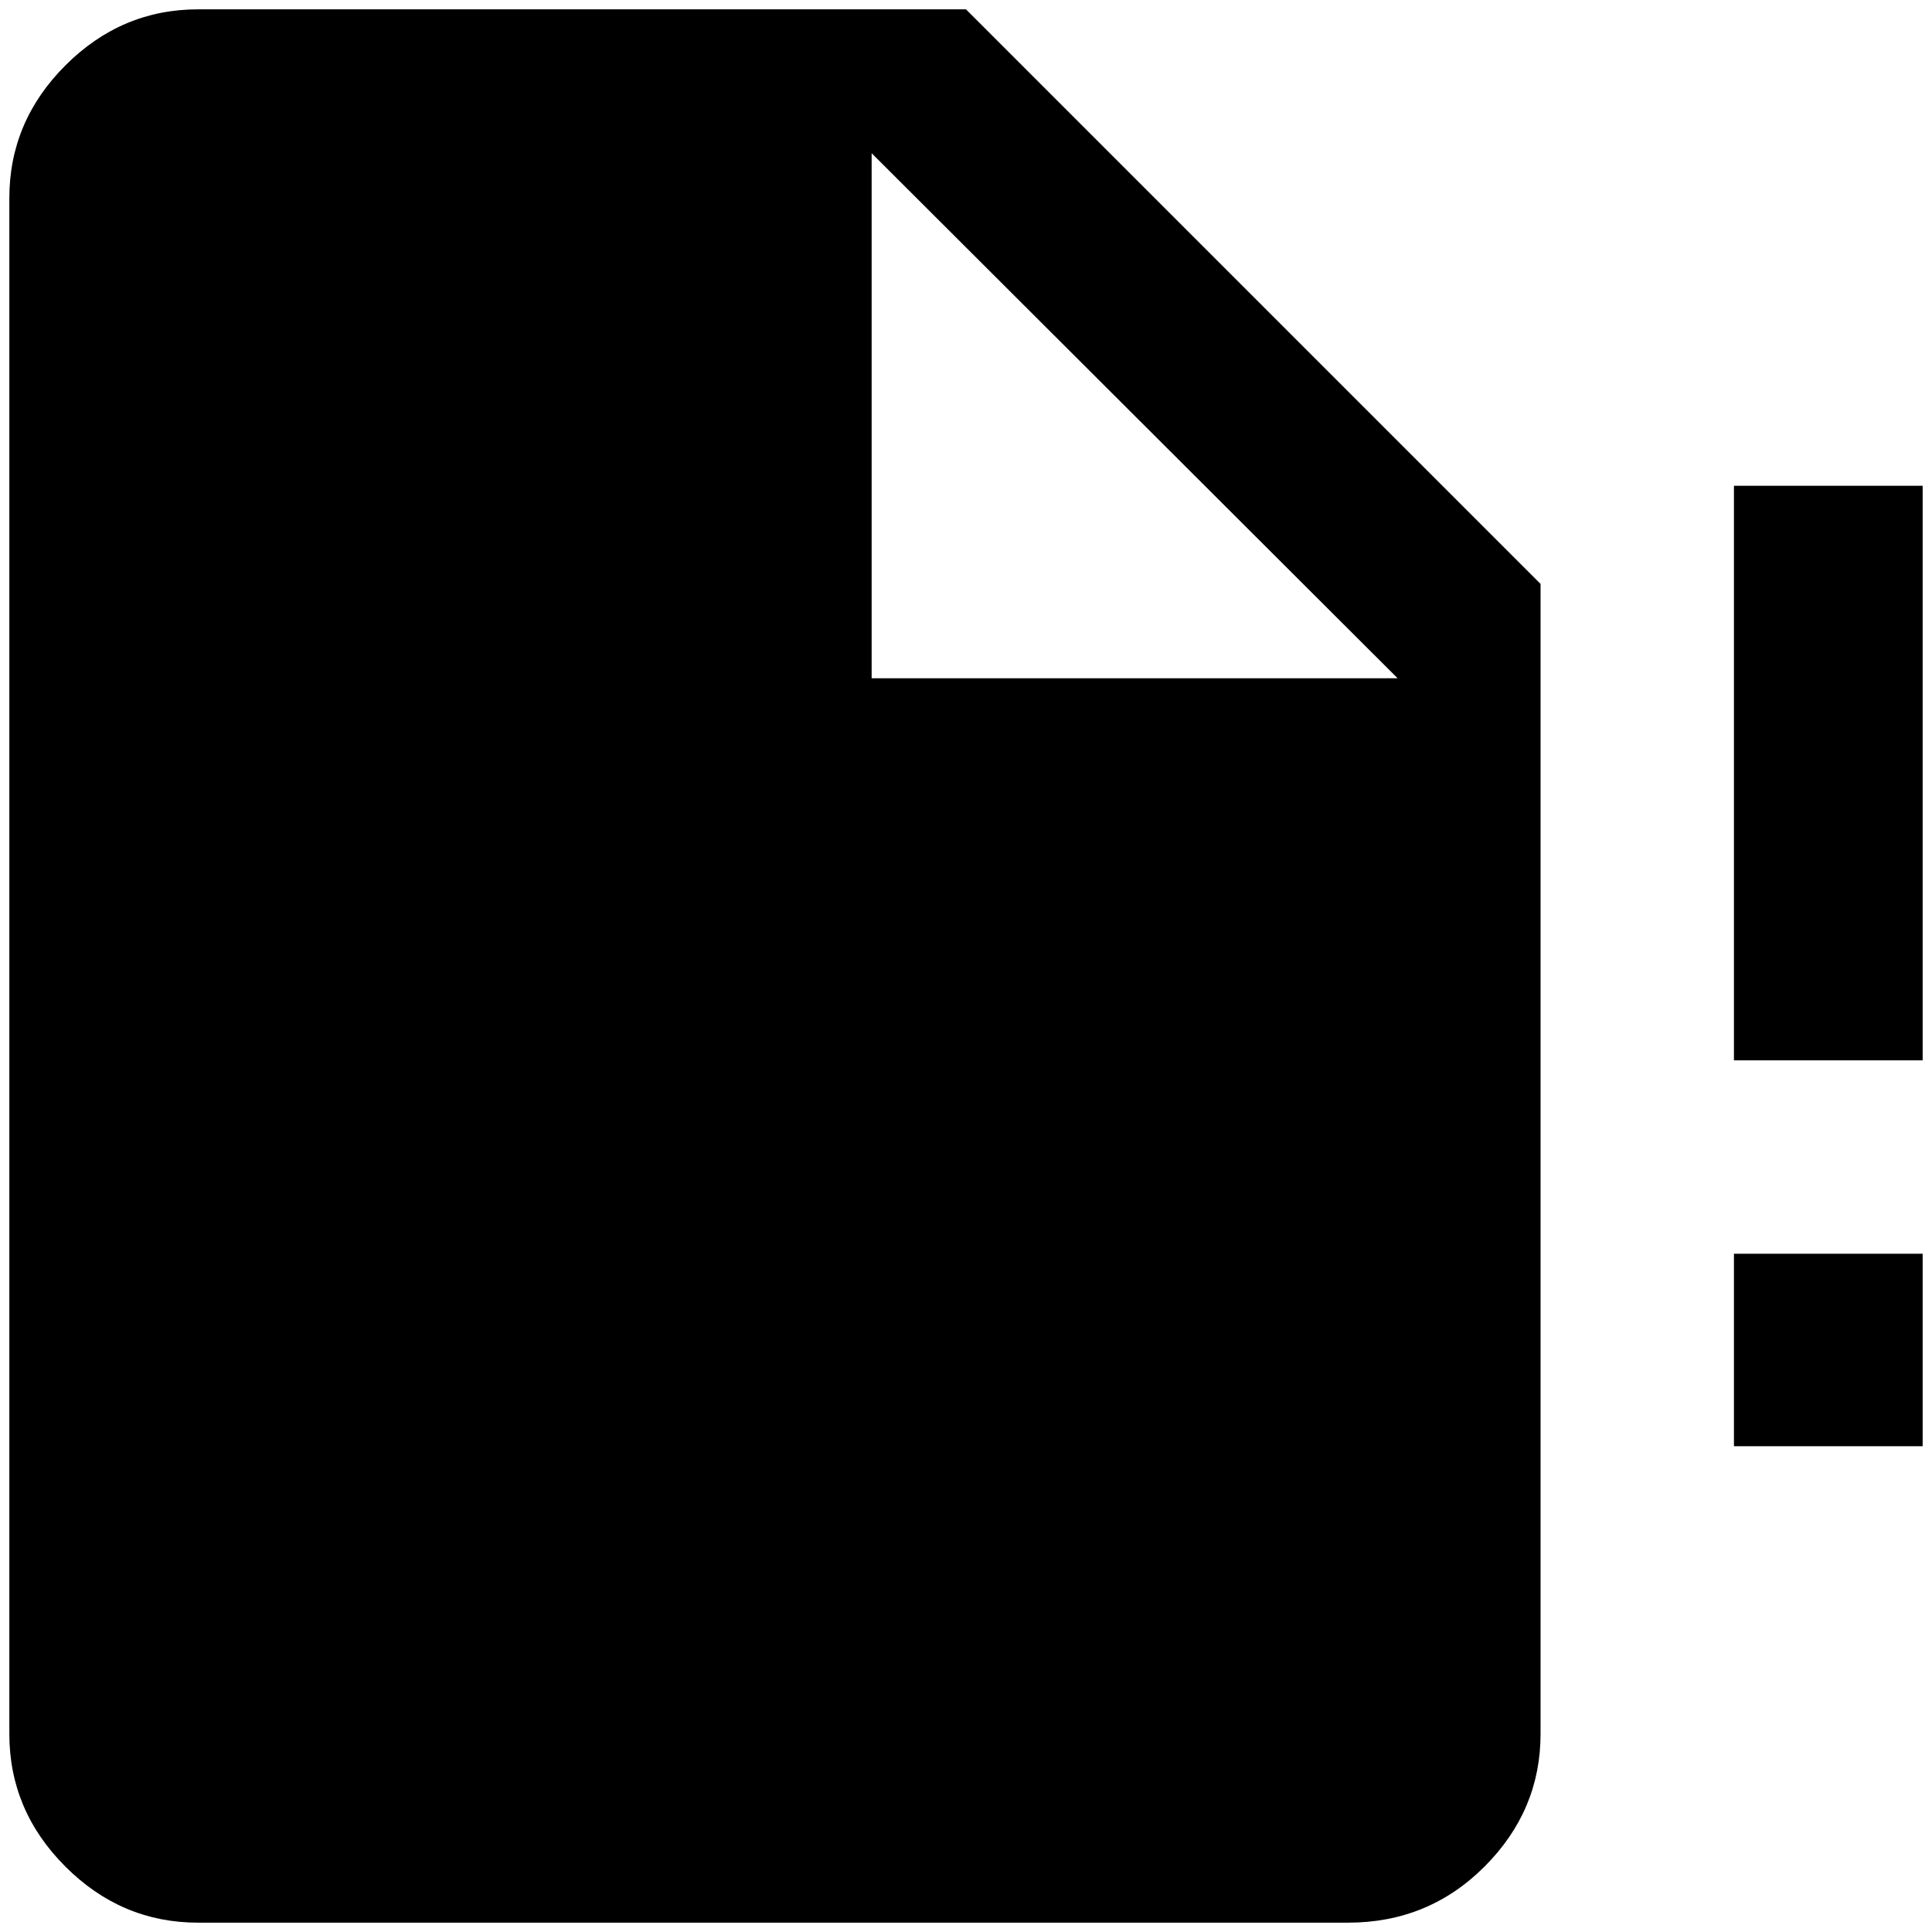 <?xml version="1.0" standalone="no"?>
<!DOCTYPE svg PUBLIC "-//W3C//DTD SVG 1.1//EN" "http://www.w3.org/Graphics/SVG/1.1/DTD/svg11.dtd" >
<svg xmlns="http://www.w3.org/2000/svg" xmlns:xlink="http://www.w3.org/1999/xlink" version="1.1" width="2048" height="2048" viewBox="-10 0 2068 2048">
   <path fill="currentColor"
d="M1846 1538h202v-206h-202v206zM1846 510v615h202v-615h-202zM202 0q-82 0 -142 60t-60 142v1644q0 82 60 142t142 60h1231q86 0 146 -60t60 -142v-1231l-615 -615h-822zM923 154l563 562h-563v-562z" />
</svg>
